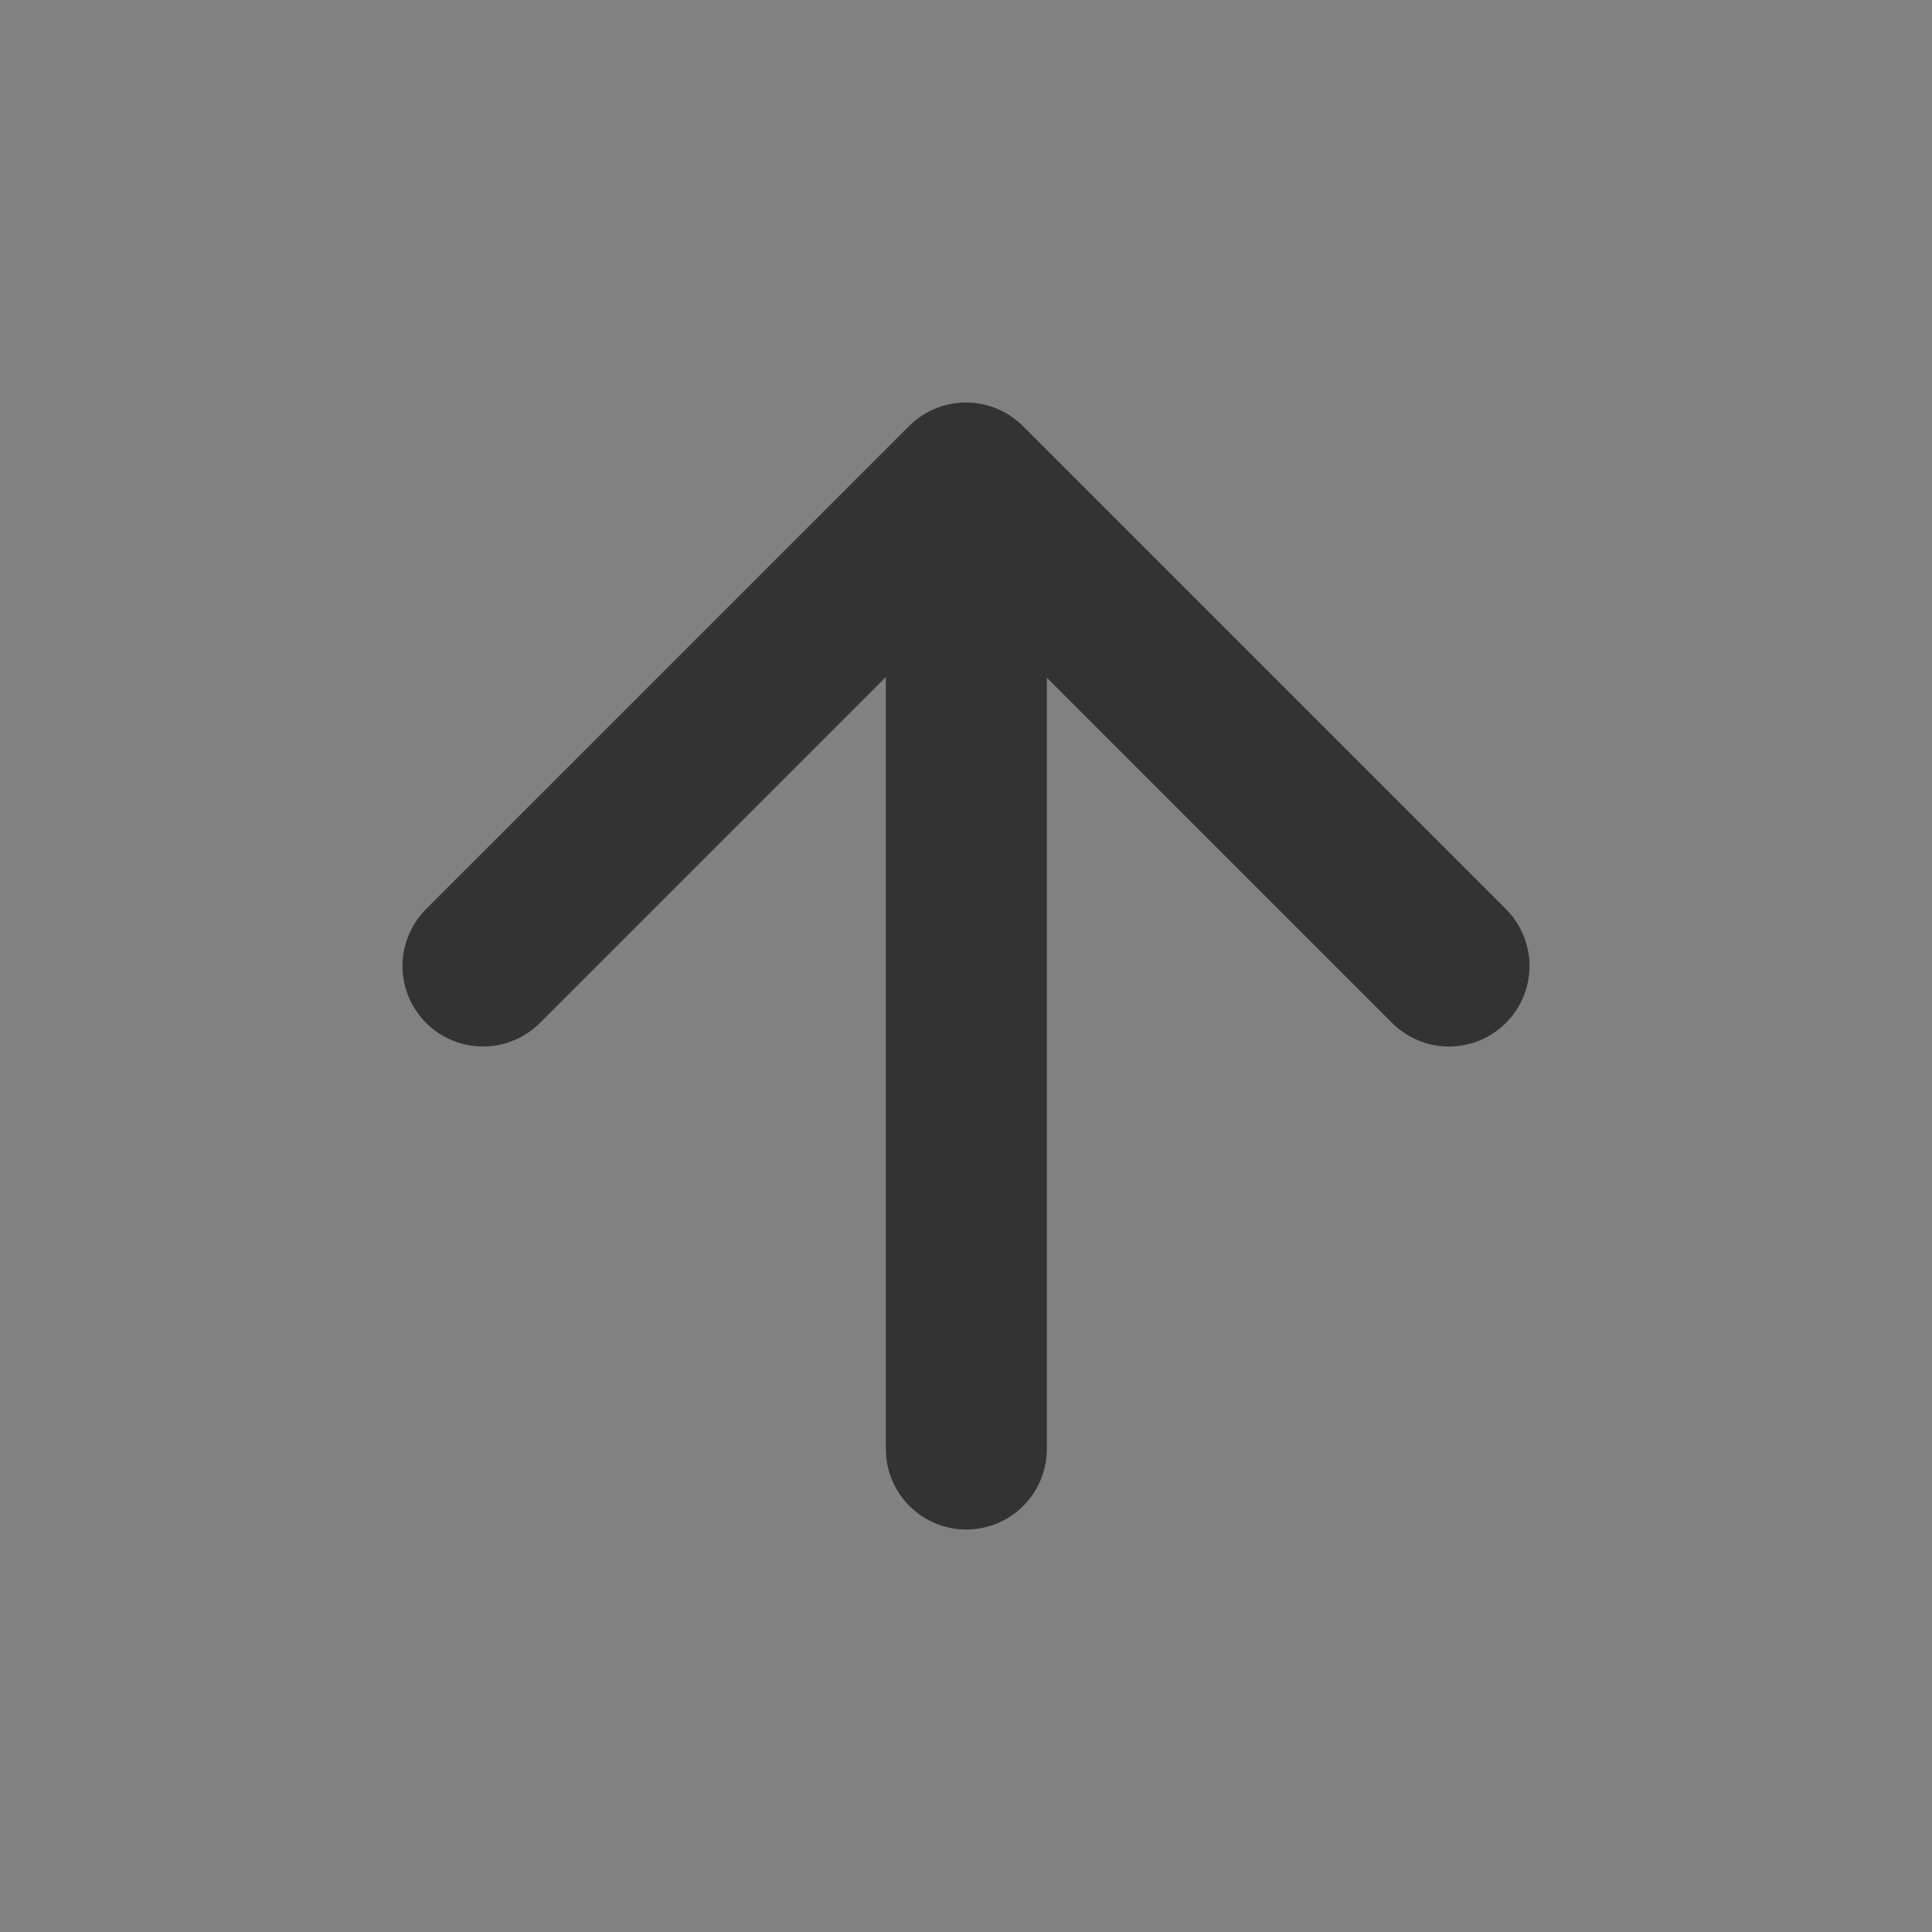 <svg width="24" height="24" viewBox="0 0 24 24" fill="none" xmlns="http://www.w3.org/2000/svg">
<rect x="0" y="0" width="24" height="24" fill="#808080" stroke="none"/>
<g clip-path="url(#clip0_201_54021)">
<path d="M24 0H0V24H24V0Z" fill="white" fill-opacity="0.01"/>
<path d="M12.004 6.05V18" stroke="#333333" stroke-width="2" stroke-linecap="round" stroke-linejoin="round"/>
<path d="M6 12L12 6L18 12" stroke="#333333" stroke-width="2" stroke-linecap="round" stroke-linejoin="round"/>
</g>
<defs>
<clipPath id="clip0_201_54021">
<rect width="24" height="24" fill="white"/>
</clipPath>
</defs>
</svg>
